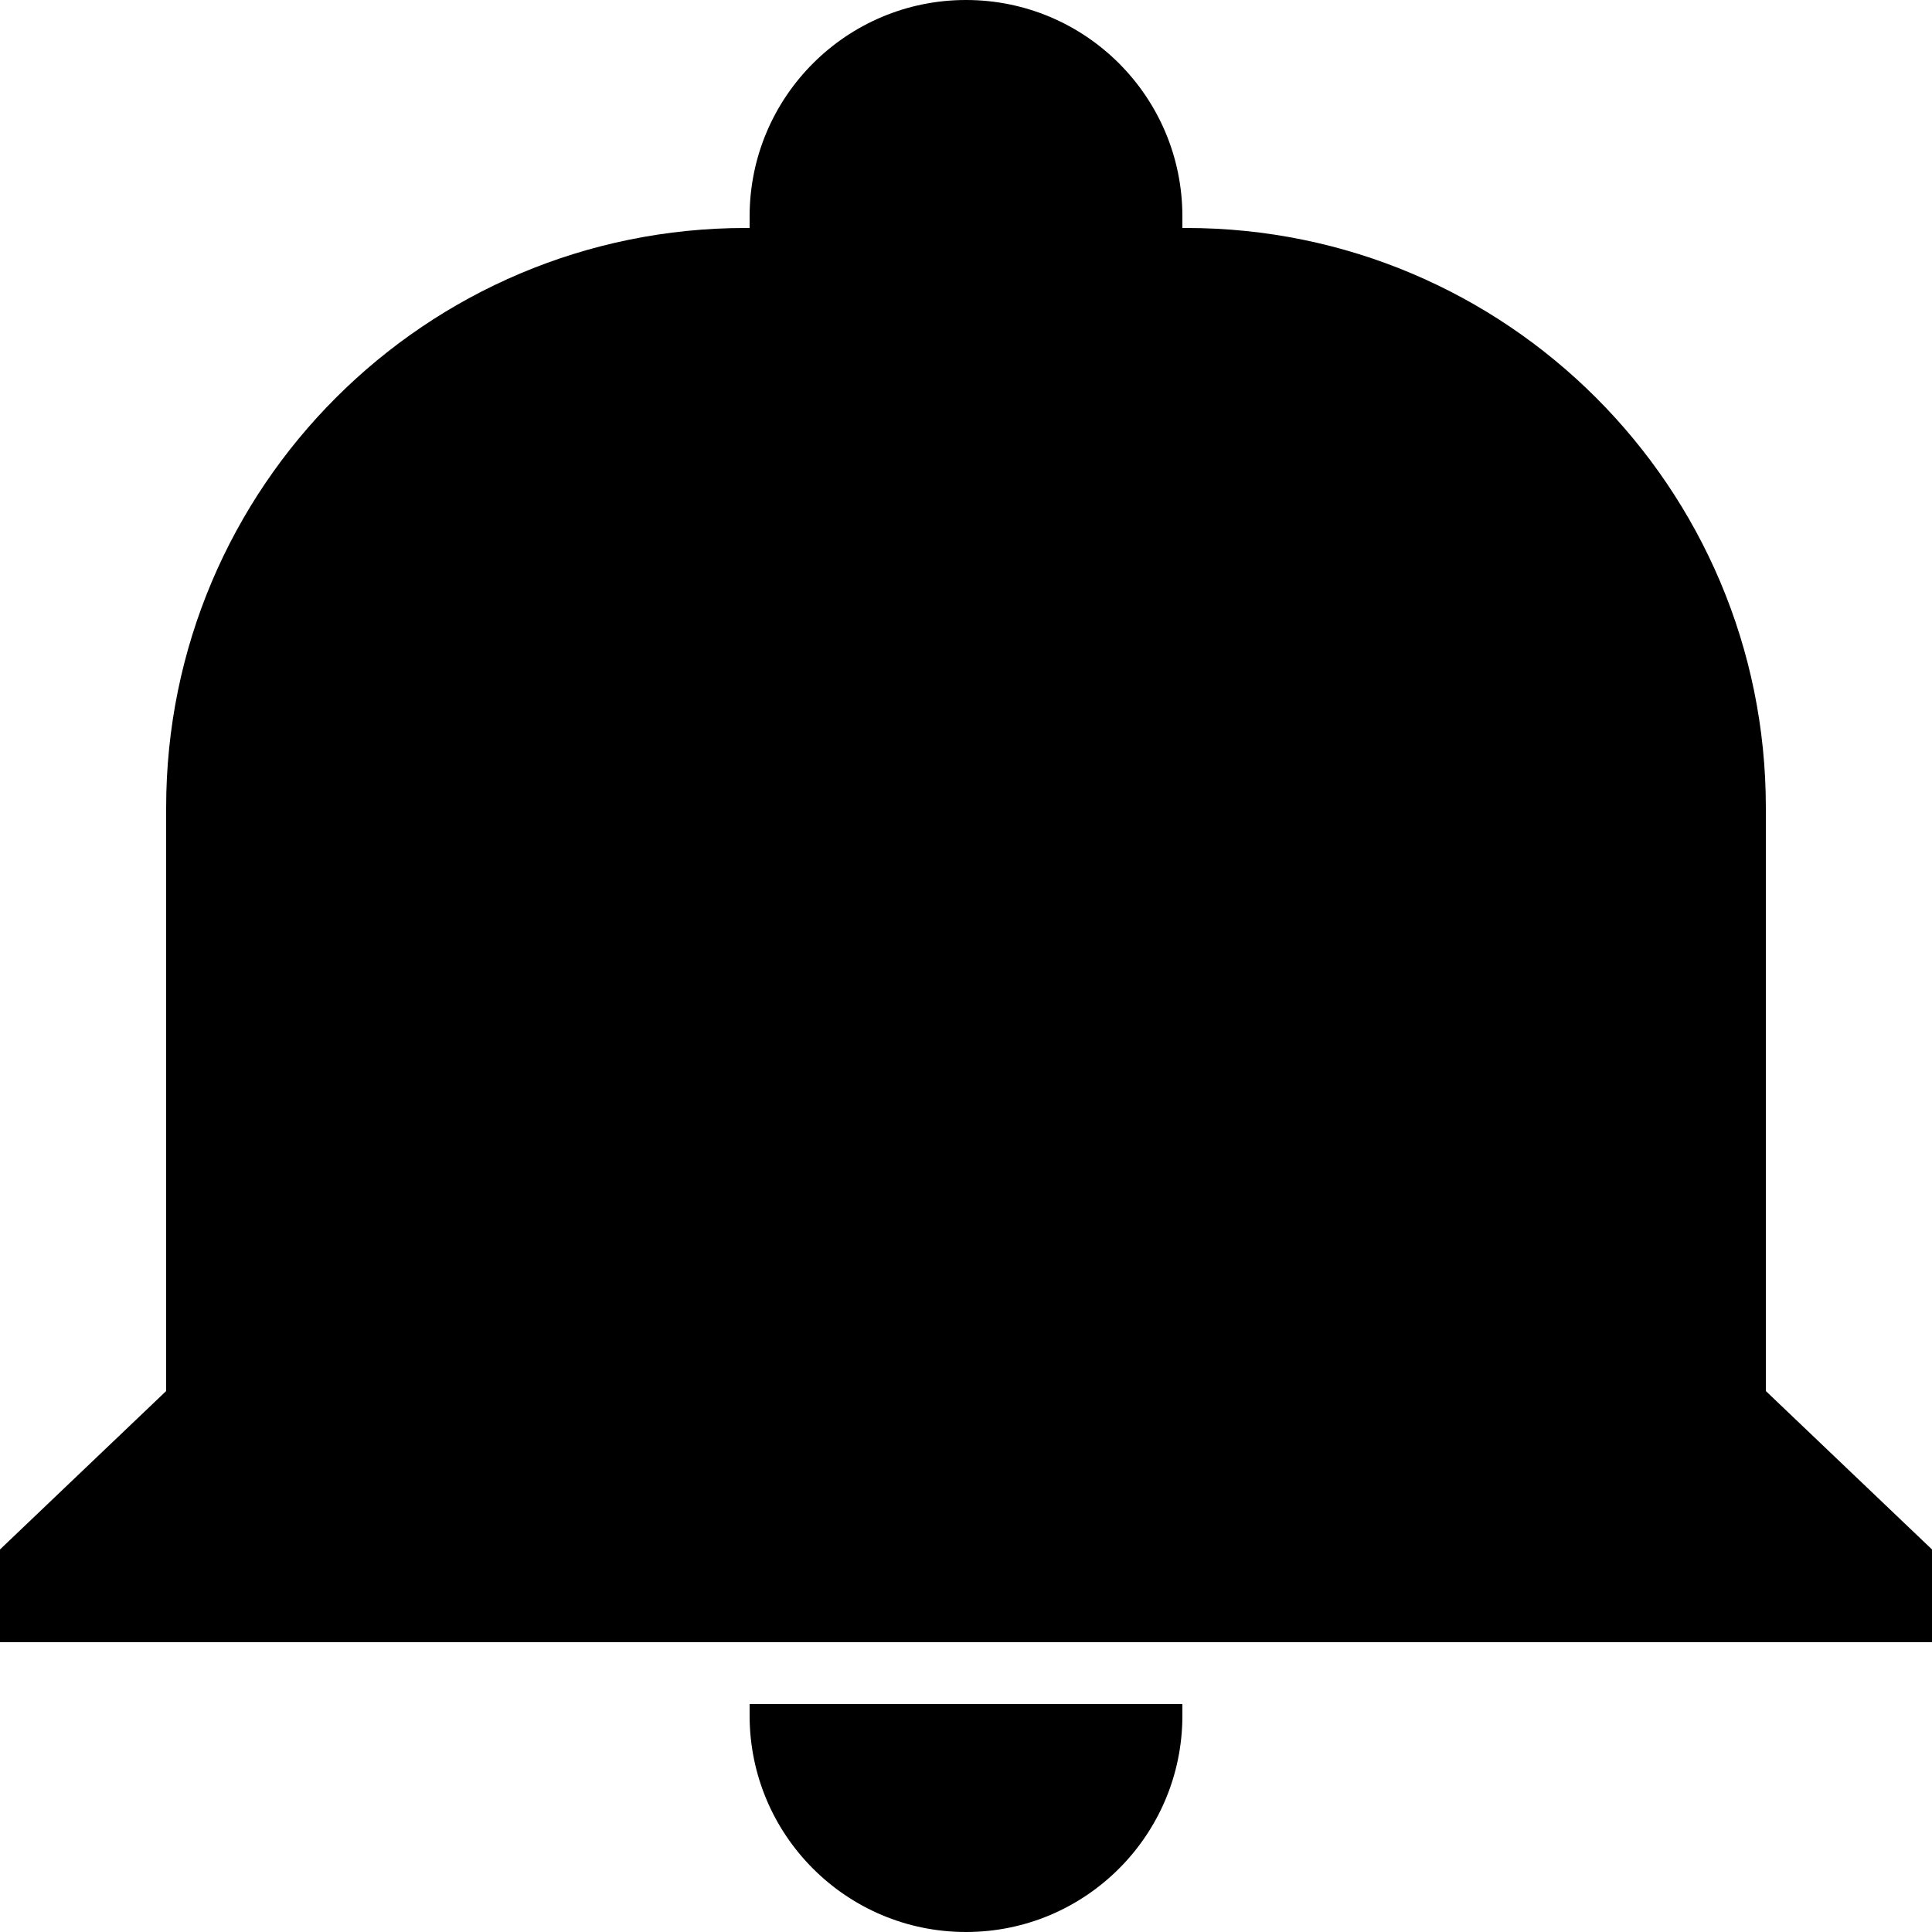 <svg width="500" height="500" viewBox="0 0 500 500" fill="none" xmlns="http://www.w3.org/2000/svg">
<rect y="401" width="500" height="24" fill="black"/>
<path d="M43 360H457L500 401H0L43 360Z" fill="black"/>
<path d="M43 209C43 126.157 110.157 59 193 59H307C389.843 59 457 126.157 457 209V360H43V209Z" fill="black"/>
<path d="M194 441H306V444C306 474.928 280.928 500 250 500V500C219.072 500 194 474.928 194 444V441Z" fill="black"/>
<path d="M306 59L194 59V56C194 25.072 219.072 0 250 0V0C280.928 0 306 25.072 306 56V59Z" fill="black"/>
</svg>
